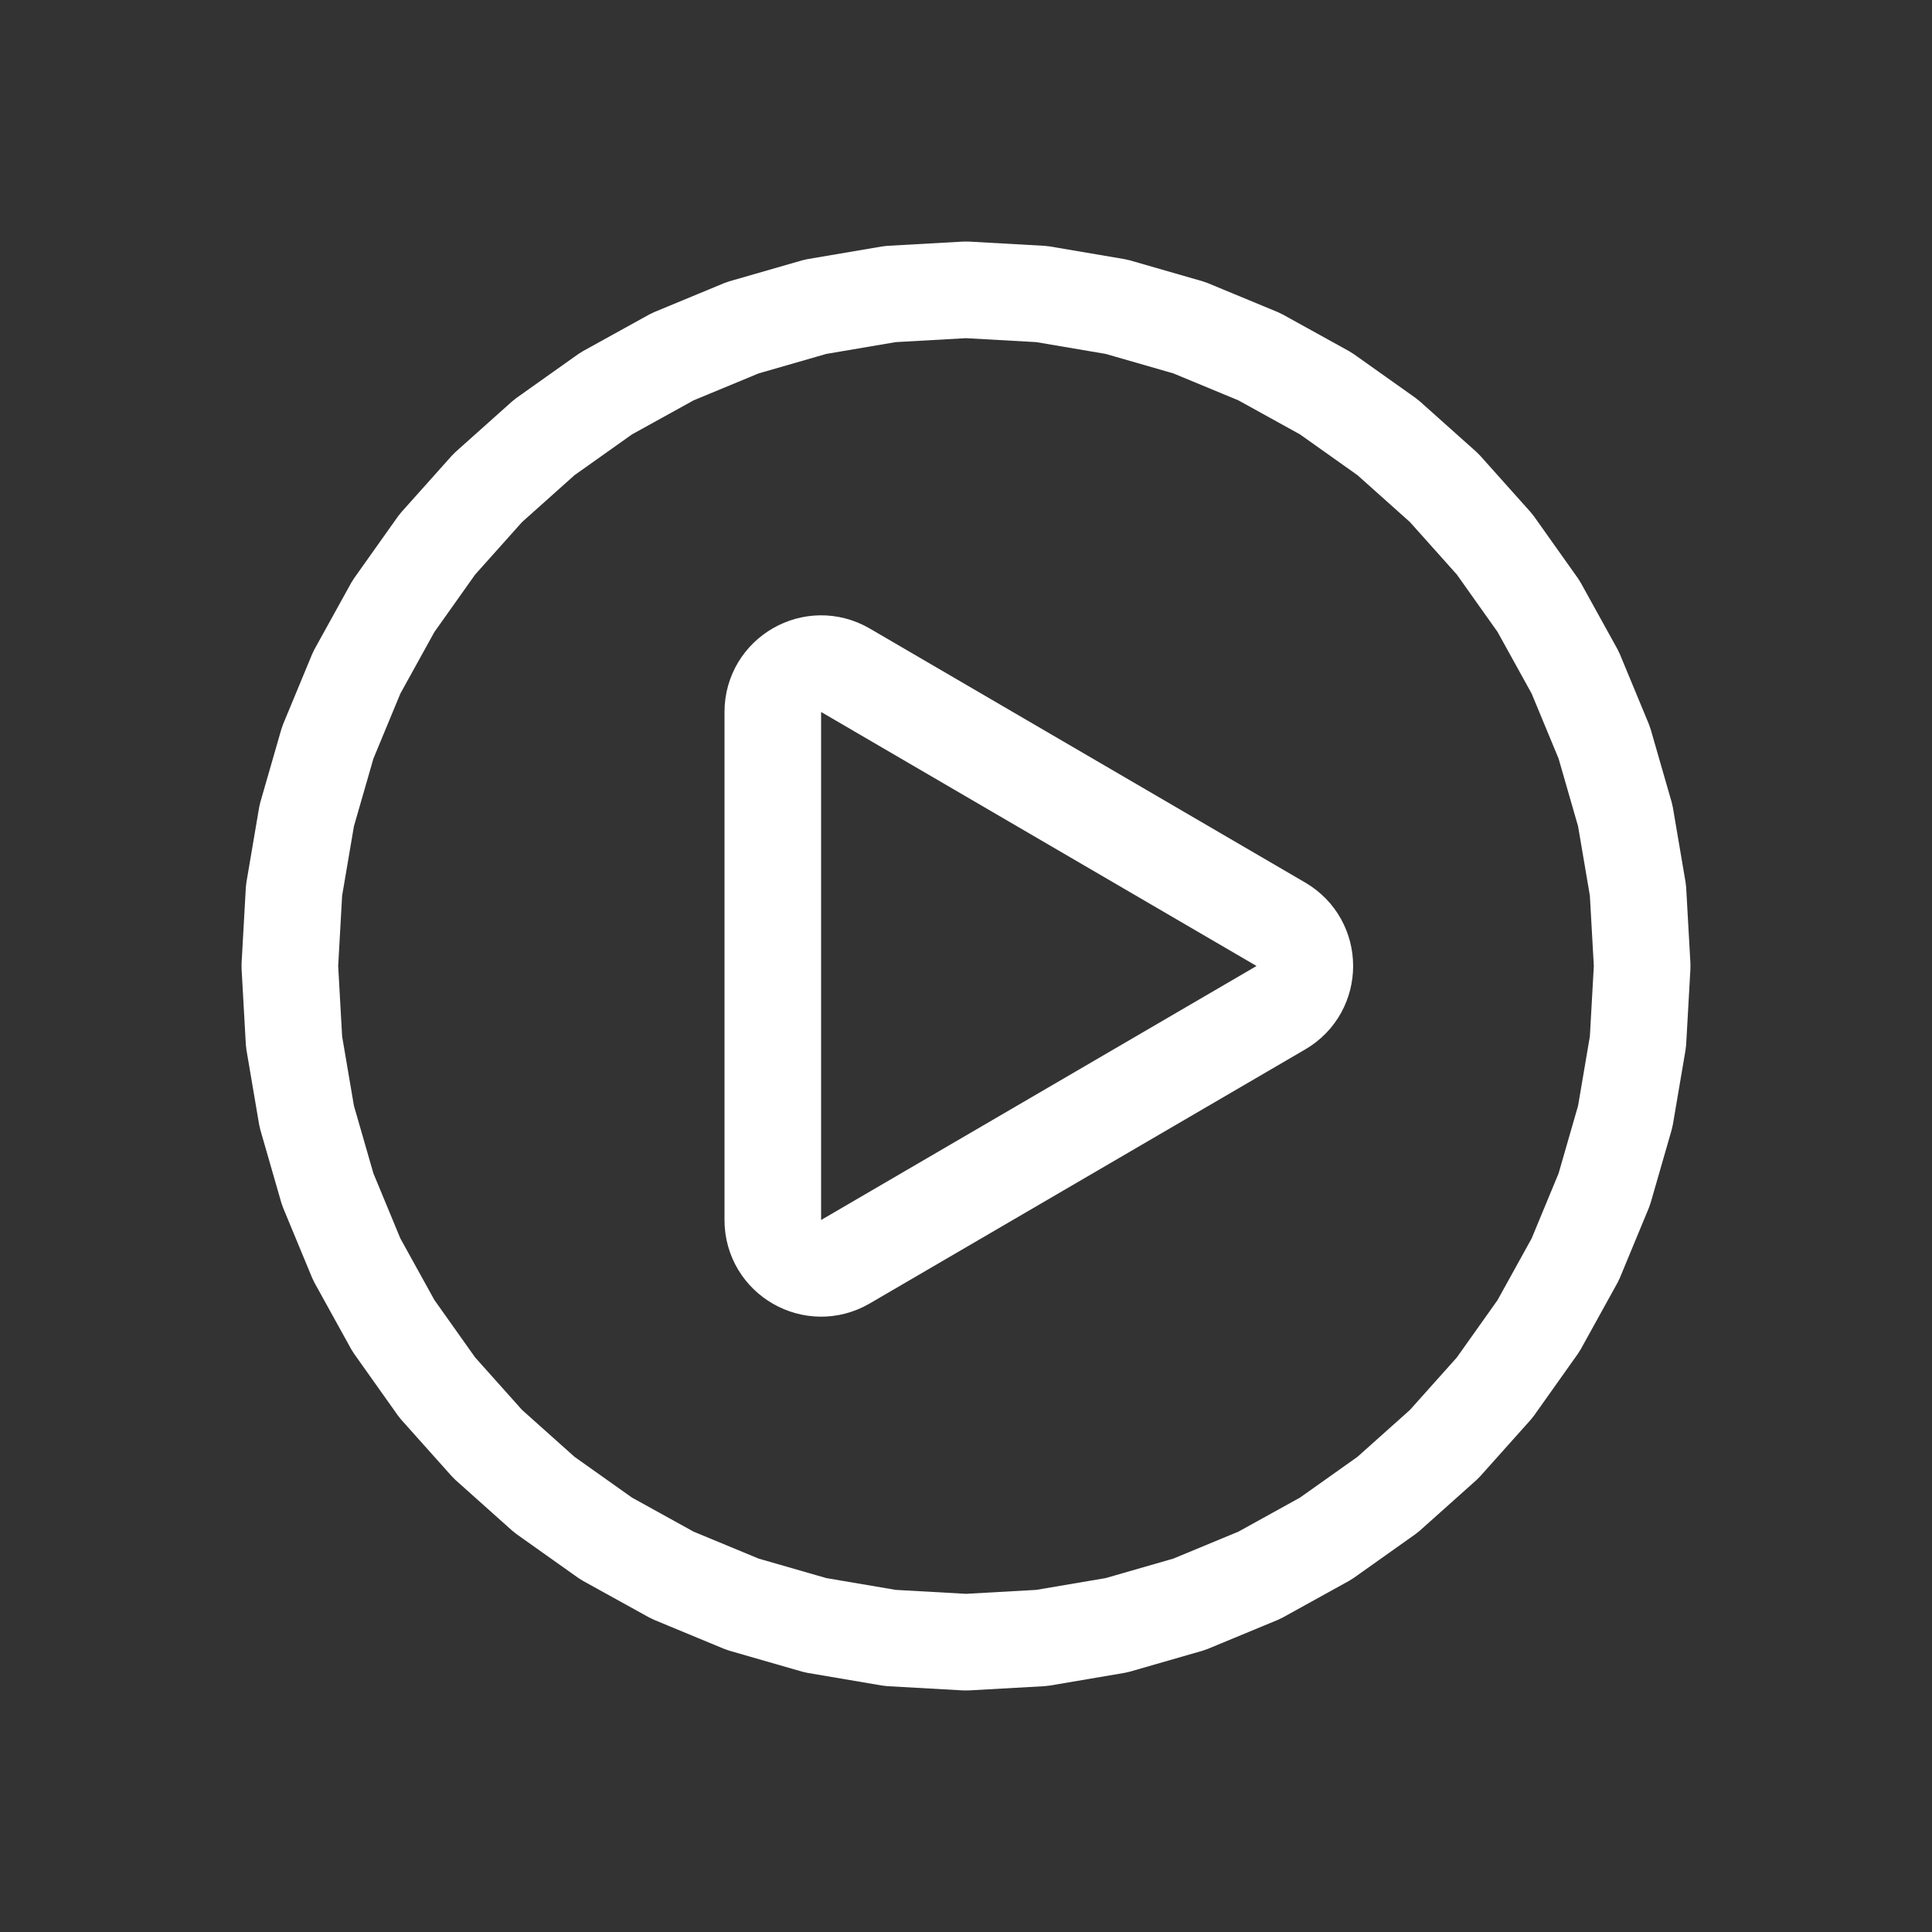 <?xml version="1.0" encoding="UTF-8" standalone="no"?>
<svg
   width="80"
   height="80"
   viewBox="0 0 80 80"
   fill="none"
   version="1.1"
   id="svg2605"
   xmlns="http://www.w3.org/2000/svg"
   xmlns:svg="http://www.w3.org/2000/svg">
  <rect x="0" y="0" width="80" height="80" fill="#333333" stroke="none"/>
  <defs
     id="defs2609" />
  <path
     d="m 40,12 3.135,0.176 3.096,0.526 3.017,0.869 2.901,1.202 2.748,1.519 2.561,1.817 2.341,2.092 2.092,2.341 1.817,2.561 1.519,2.748 1.202,2.901 0.869,3.017 0.526,3.096 L 68,40 l -0.176,3.135 -0.526,3.096 -0.869,3.017 -1.202,2.901 -1.519,2.748 -1.817,2.561 -2.092,2.341 -2.341,2.092 -2.561,1.817 -2.748,1.519 -2.901,1.202 L 46.231,67.298 43.135,67.824 40,68 36.865,67.824 33.769,67.298 30.752,66.429 27.851,65.227 25.103,63.708 22.542,61.891 20.201,59.799 18.109,57.458 16.292,54.897 14.773,52.149 13.571,49.248 12.702,46.231 12.176,43.135 12,40 l 0.176,-3.135 0.526,-3.096 0.869,-3.017 1.202,-2.901 1.519,-2.748 1.817,-2.561 2.092,-2.341 2.341,-2.092 2.561,-1.817 2.748,-1.519 2.901,-1.202 3.017,-0.869 3.096,-0.526 z"
     stroke="#C2CCDE"
     stroke-linecap="round"
     stroke-linejoin="round"
     id="path2601"
     style="stroke:#ffffff;stroke-width:4;stroke-dasharray:none;stroke-opacity:1" />
  <path
     d="m 53.038,38.272 c 1.323,0.772 1.323,2.683 0,3.455 L 35.008,52.245 C 33.674,53.023 32,52.062 32,50.518 V 29.482 c 0,-1.544 1.674,-2.505 3.008,-1.728 z"
     stroke="#C2CCDE"
     stroke-linecap="round"
     stroke-linejoin="round"
     id="path2603"
     style="stroke:#ffffff;stroke-width:4;stroke-dasharray:none;stroke-opacity:1" />
</svg>
